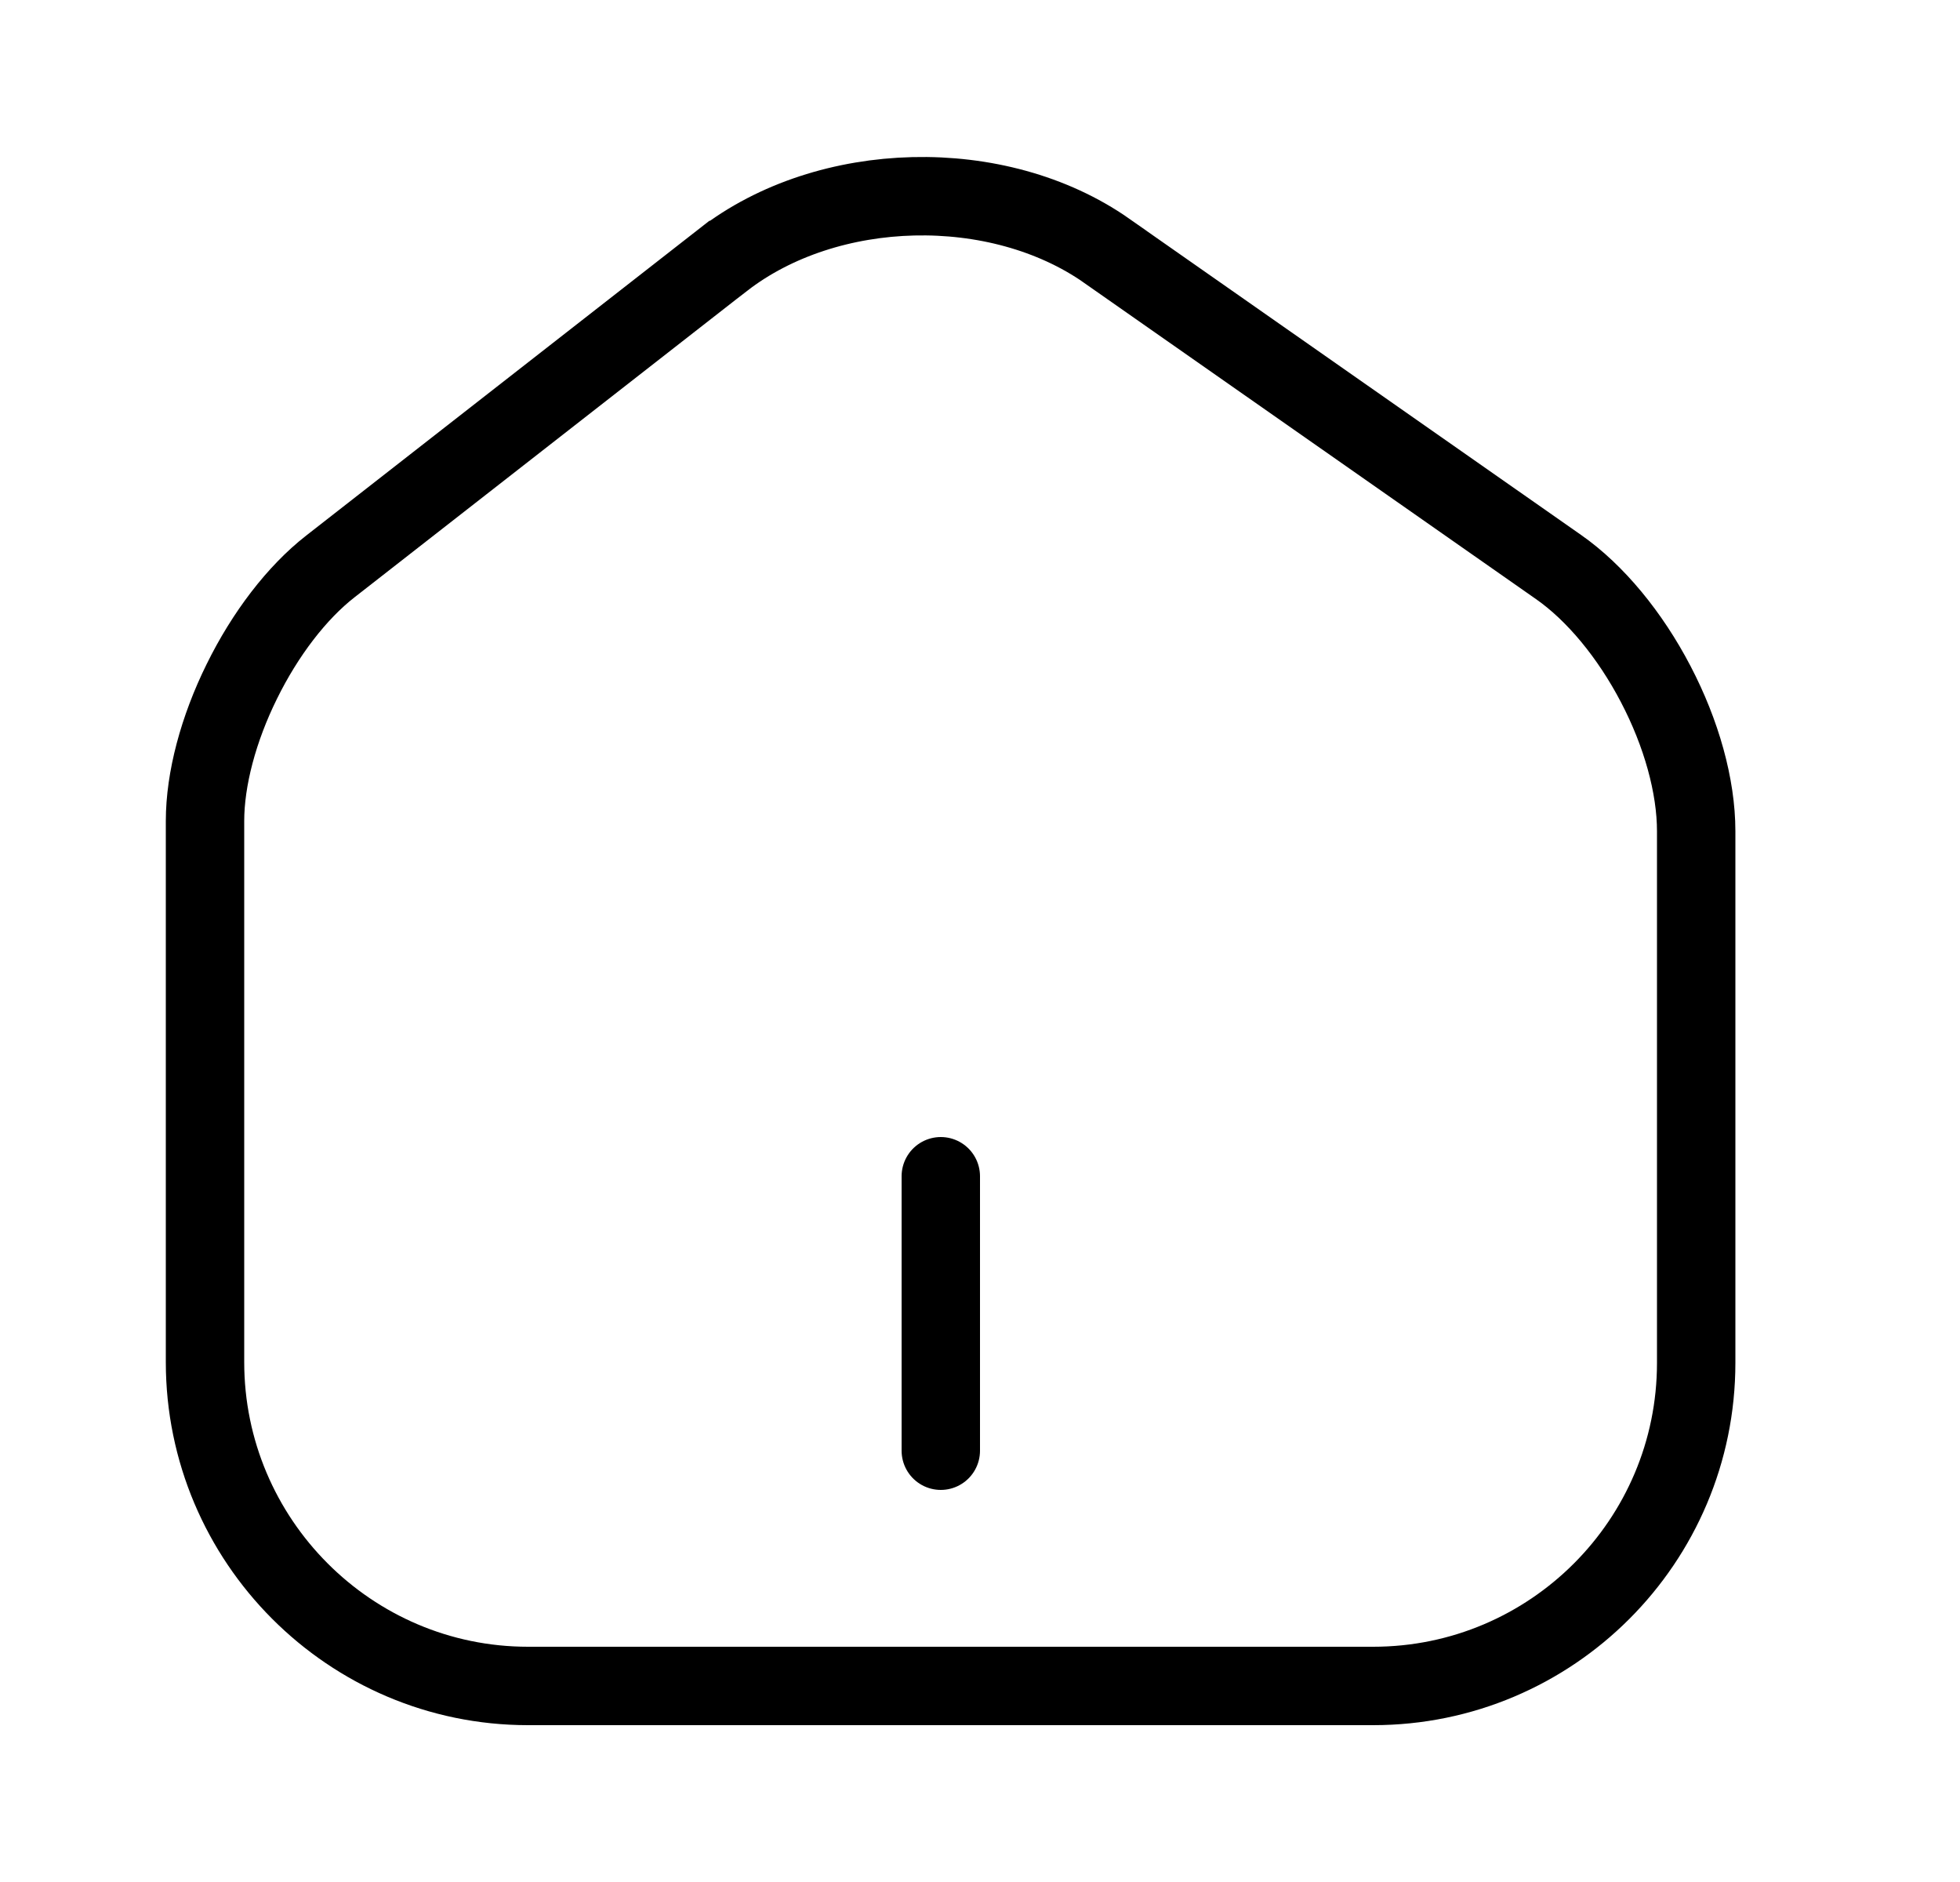 <svg width="25" height="24" viewBox="0 0 25 24" fill="none" xmlns="http://www.w3.org/2000/svg">
<path d="M14.118 3.199L14.118 3.2L19.878 7.23C19.878 7.23 19.878 7.23 19.878 7.23C20.348 7.558 20.792 8.097 21.119 8.724C21.447 9.351 21.635 10.024 21.635 10.6V17.38C21.635 19.654 19.789 21.5 17.515 21.5H6.735C4.463 21.5 2.615 19.645 2.615 17.37V10.47C2.615 9.935 2.785 9.296 3.084 8.691C3.382 8.085 3.786 7.557 4.213 7.224L4.213 7.224L9.221 3.315C9.221 3.315 9.222 3.315 9.222 3.315C10.559 2.279 12.728 2.225 14.118 3.199Z" stroke="black"/>
<path d="M12 15V18.5" stroke="black" stroke-linecap="round"/>
</svg>
